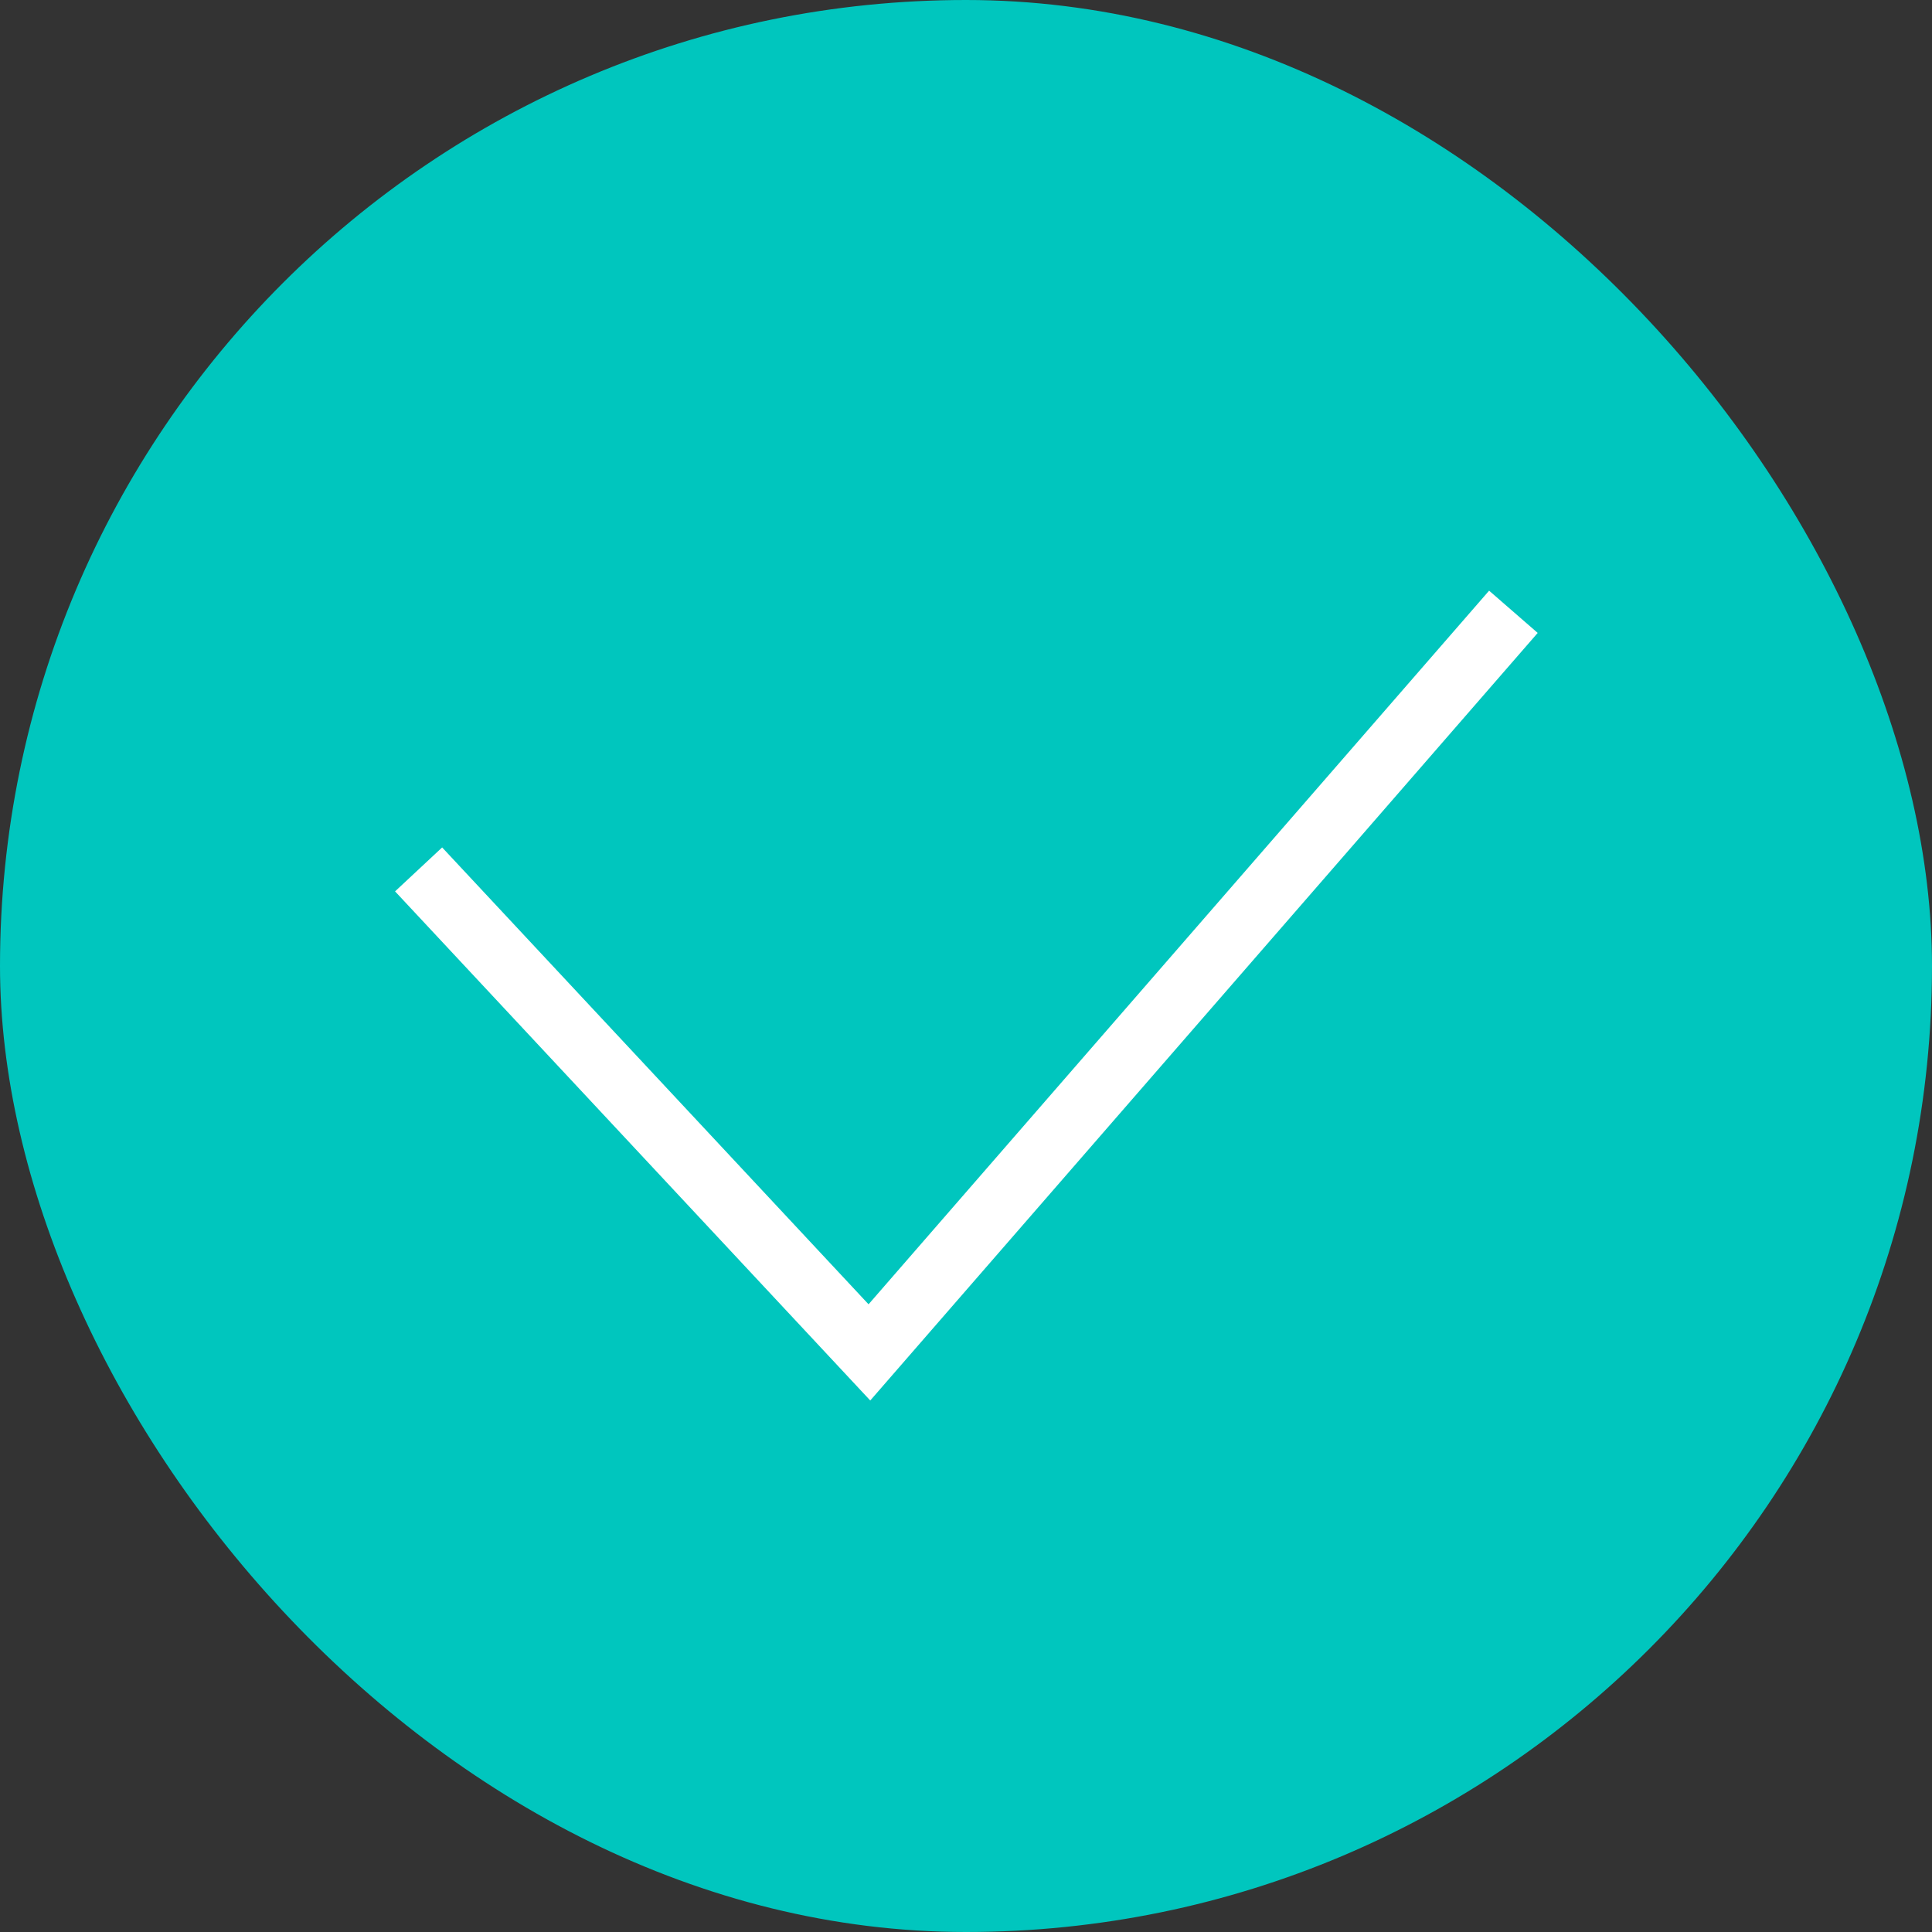 <svg xmlns="http://www.w3.org/2000/svg" width="18" height="18" viewBox="0 0 18 18" fill="none">
  <rect x="0" y="0" width="18" height="18" fill="#333333" stroke="none"/>
  <rect width="18" height="18" rx="9" fill="#00C6BE"/>
  <path d="M14.1 5.7L8.1 12.6L3.9 8.1" stroke="white" stroke-width="0.6"/>
</svg>